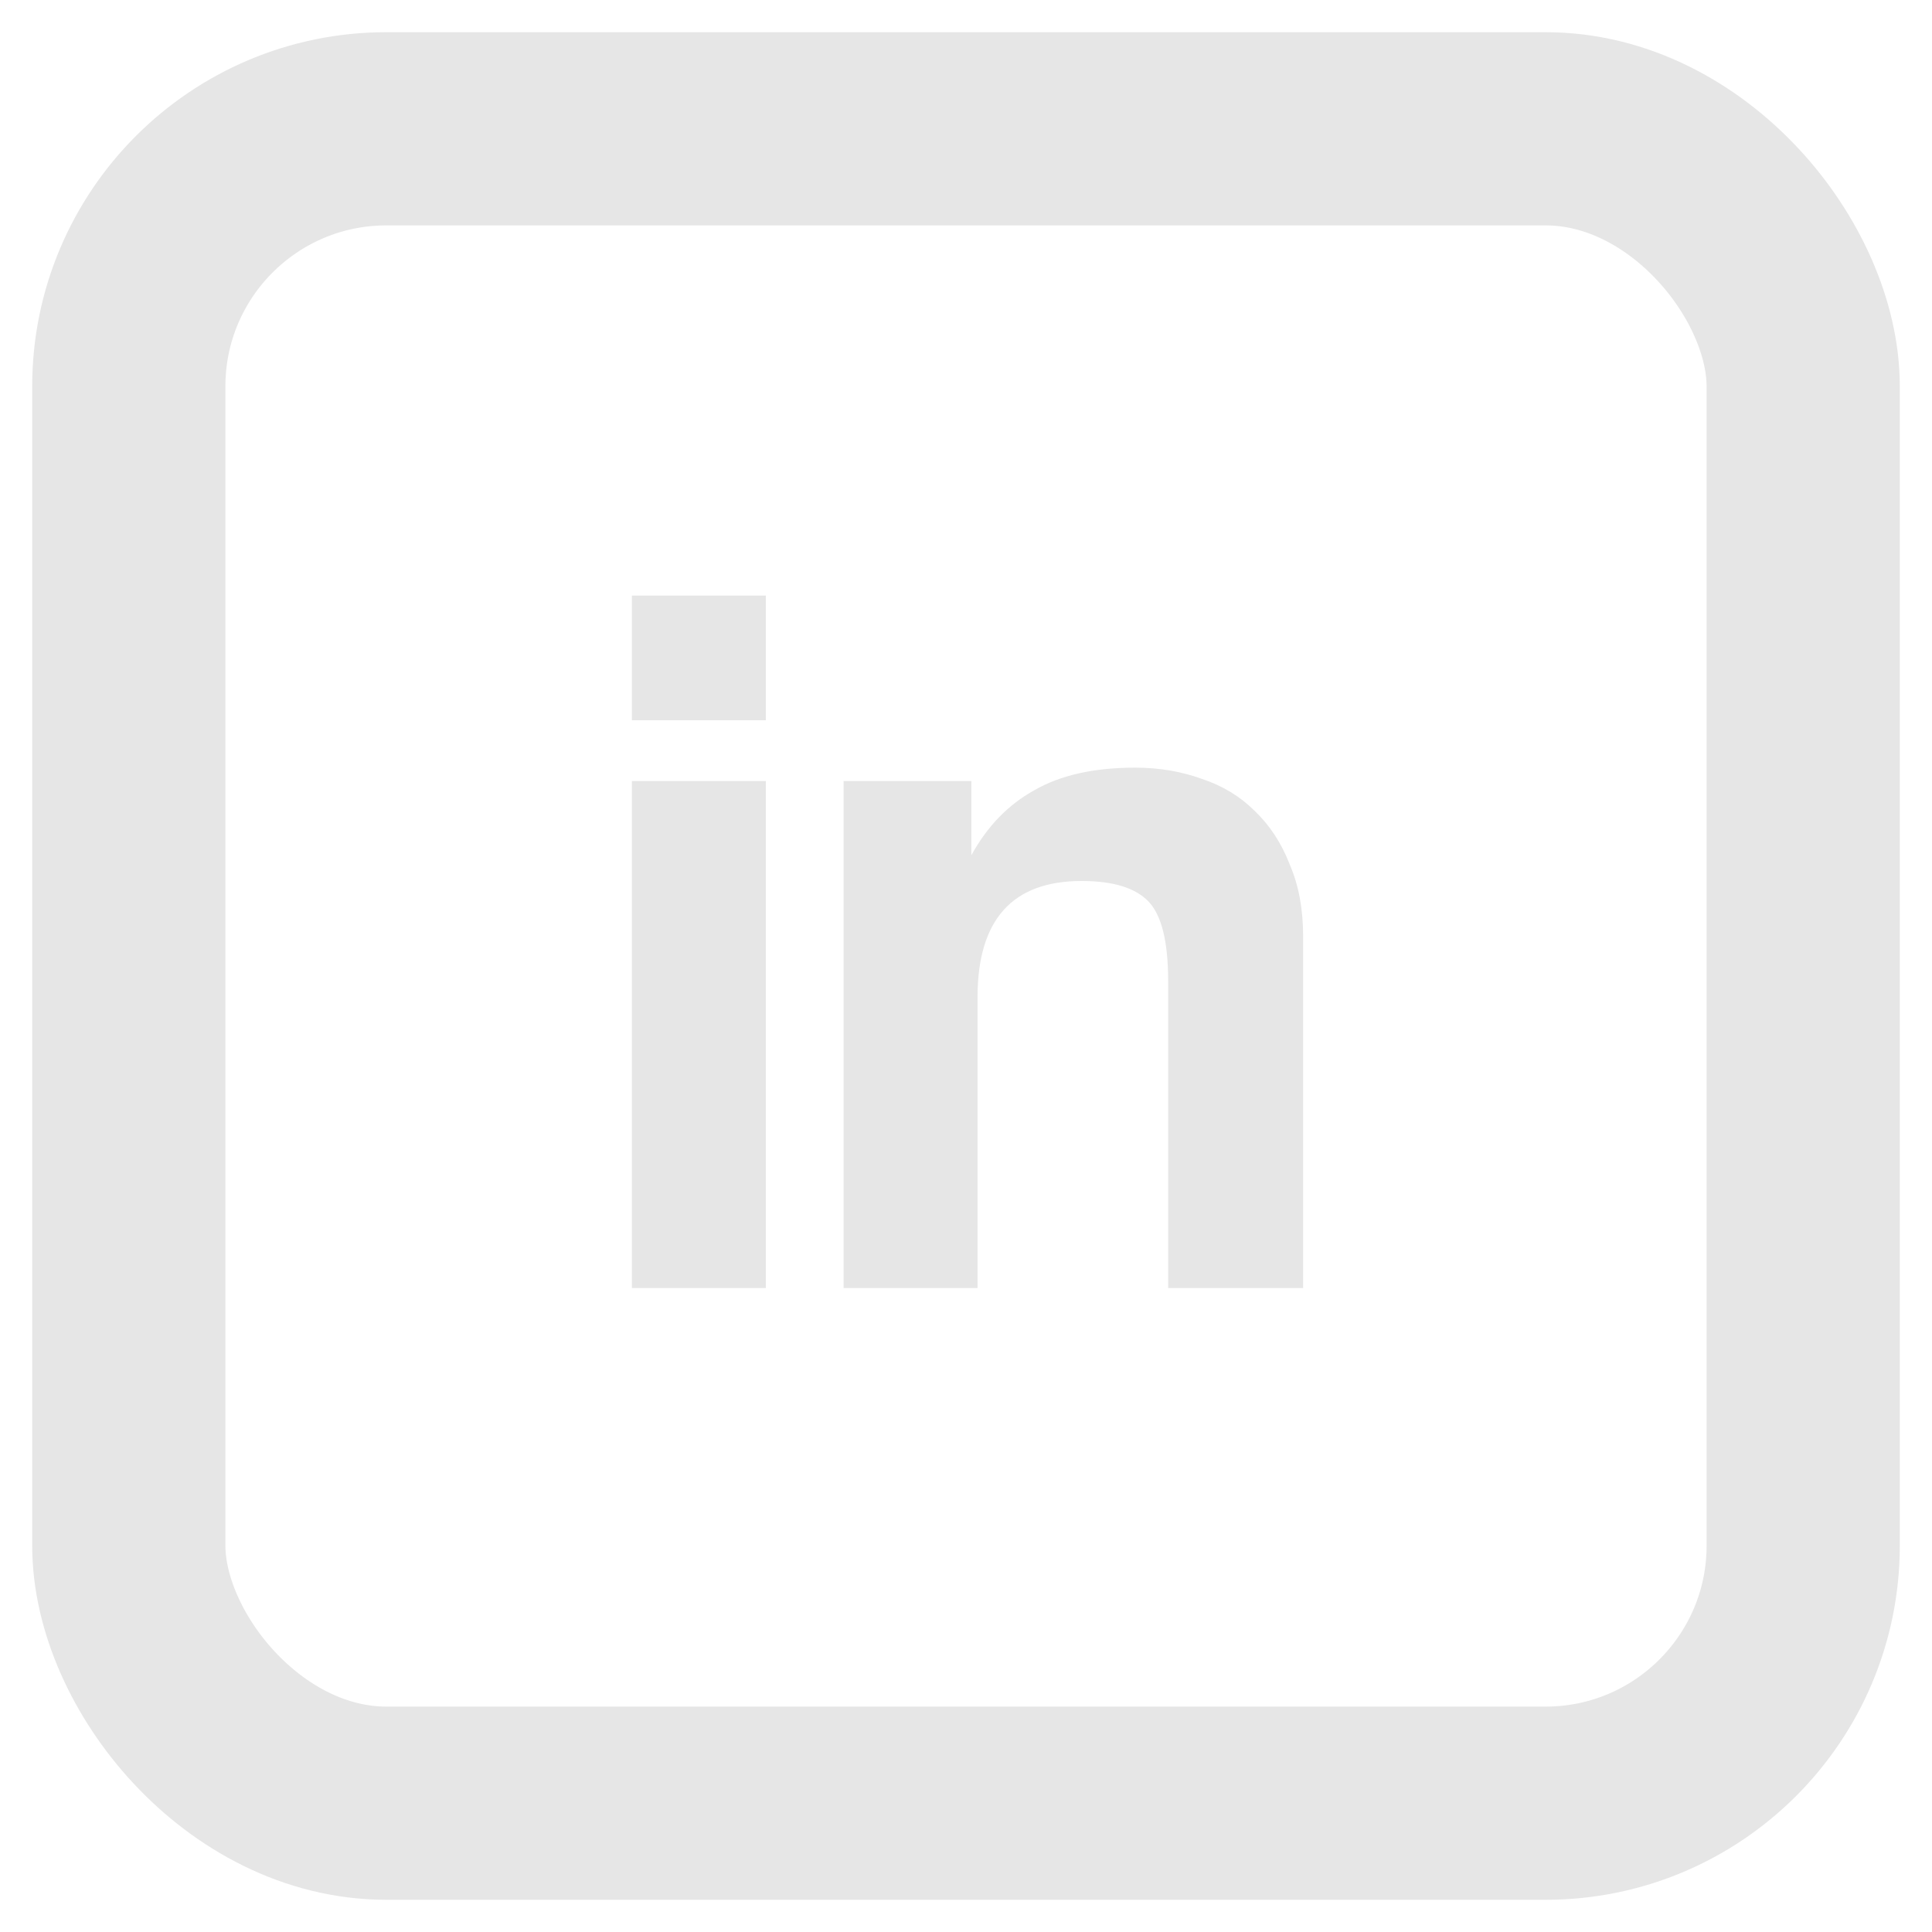 <svg width="30" height="30" viewBox="0 0 30 30" fill="none" xmlns="http://www.w3.org/2000/svg">
<path d="M9.812 20V12.128H11.892V20H9.812ZM9.812 11.184V9.248H11.892V11.184H9.812Z" fill="#E6E6E6"/>
<path d="M18.139 20V15.232C18.139 14.624 18.038 14.213 17.835 14C17.633 13.787 17.286 13.68 16.795 13.68C15.718 13.68 15.179 14.283 15.179 15.488V20H13.099V12.128H15.083V13.28C15.329 12.832 15.654 12.496 16.059 12.272C16.465 12.037 16.987 11.92 17.627 11.92C18 11.92 18.347 11.979 18.667 12.096C18.987 12.203 19.259 12.368 19.483 12.592C19.718 12.816 19.899 13.093 20.027 13.424C20.166 13.744 20.235 14.117 20.235 14.544V20H18.139Z" fill="#E6E6E6"/>
<rect x="2" y="2" width="26" height="26" rx="4" stroke="#E6E6E6" stroke-width="3"/>
</svg>
